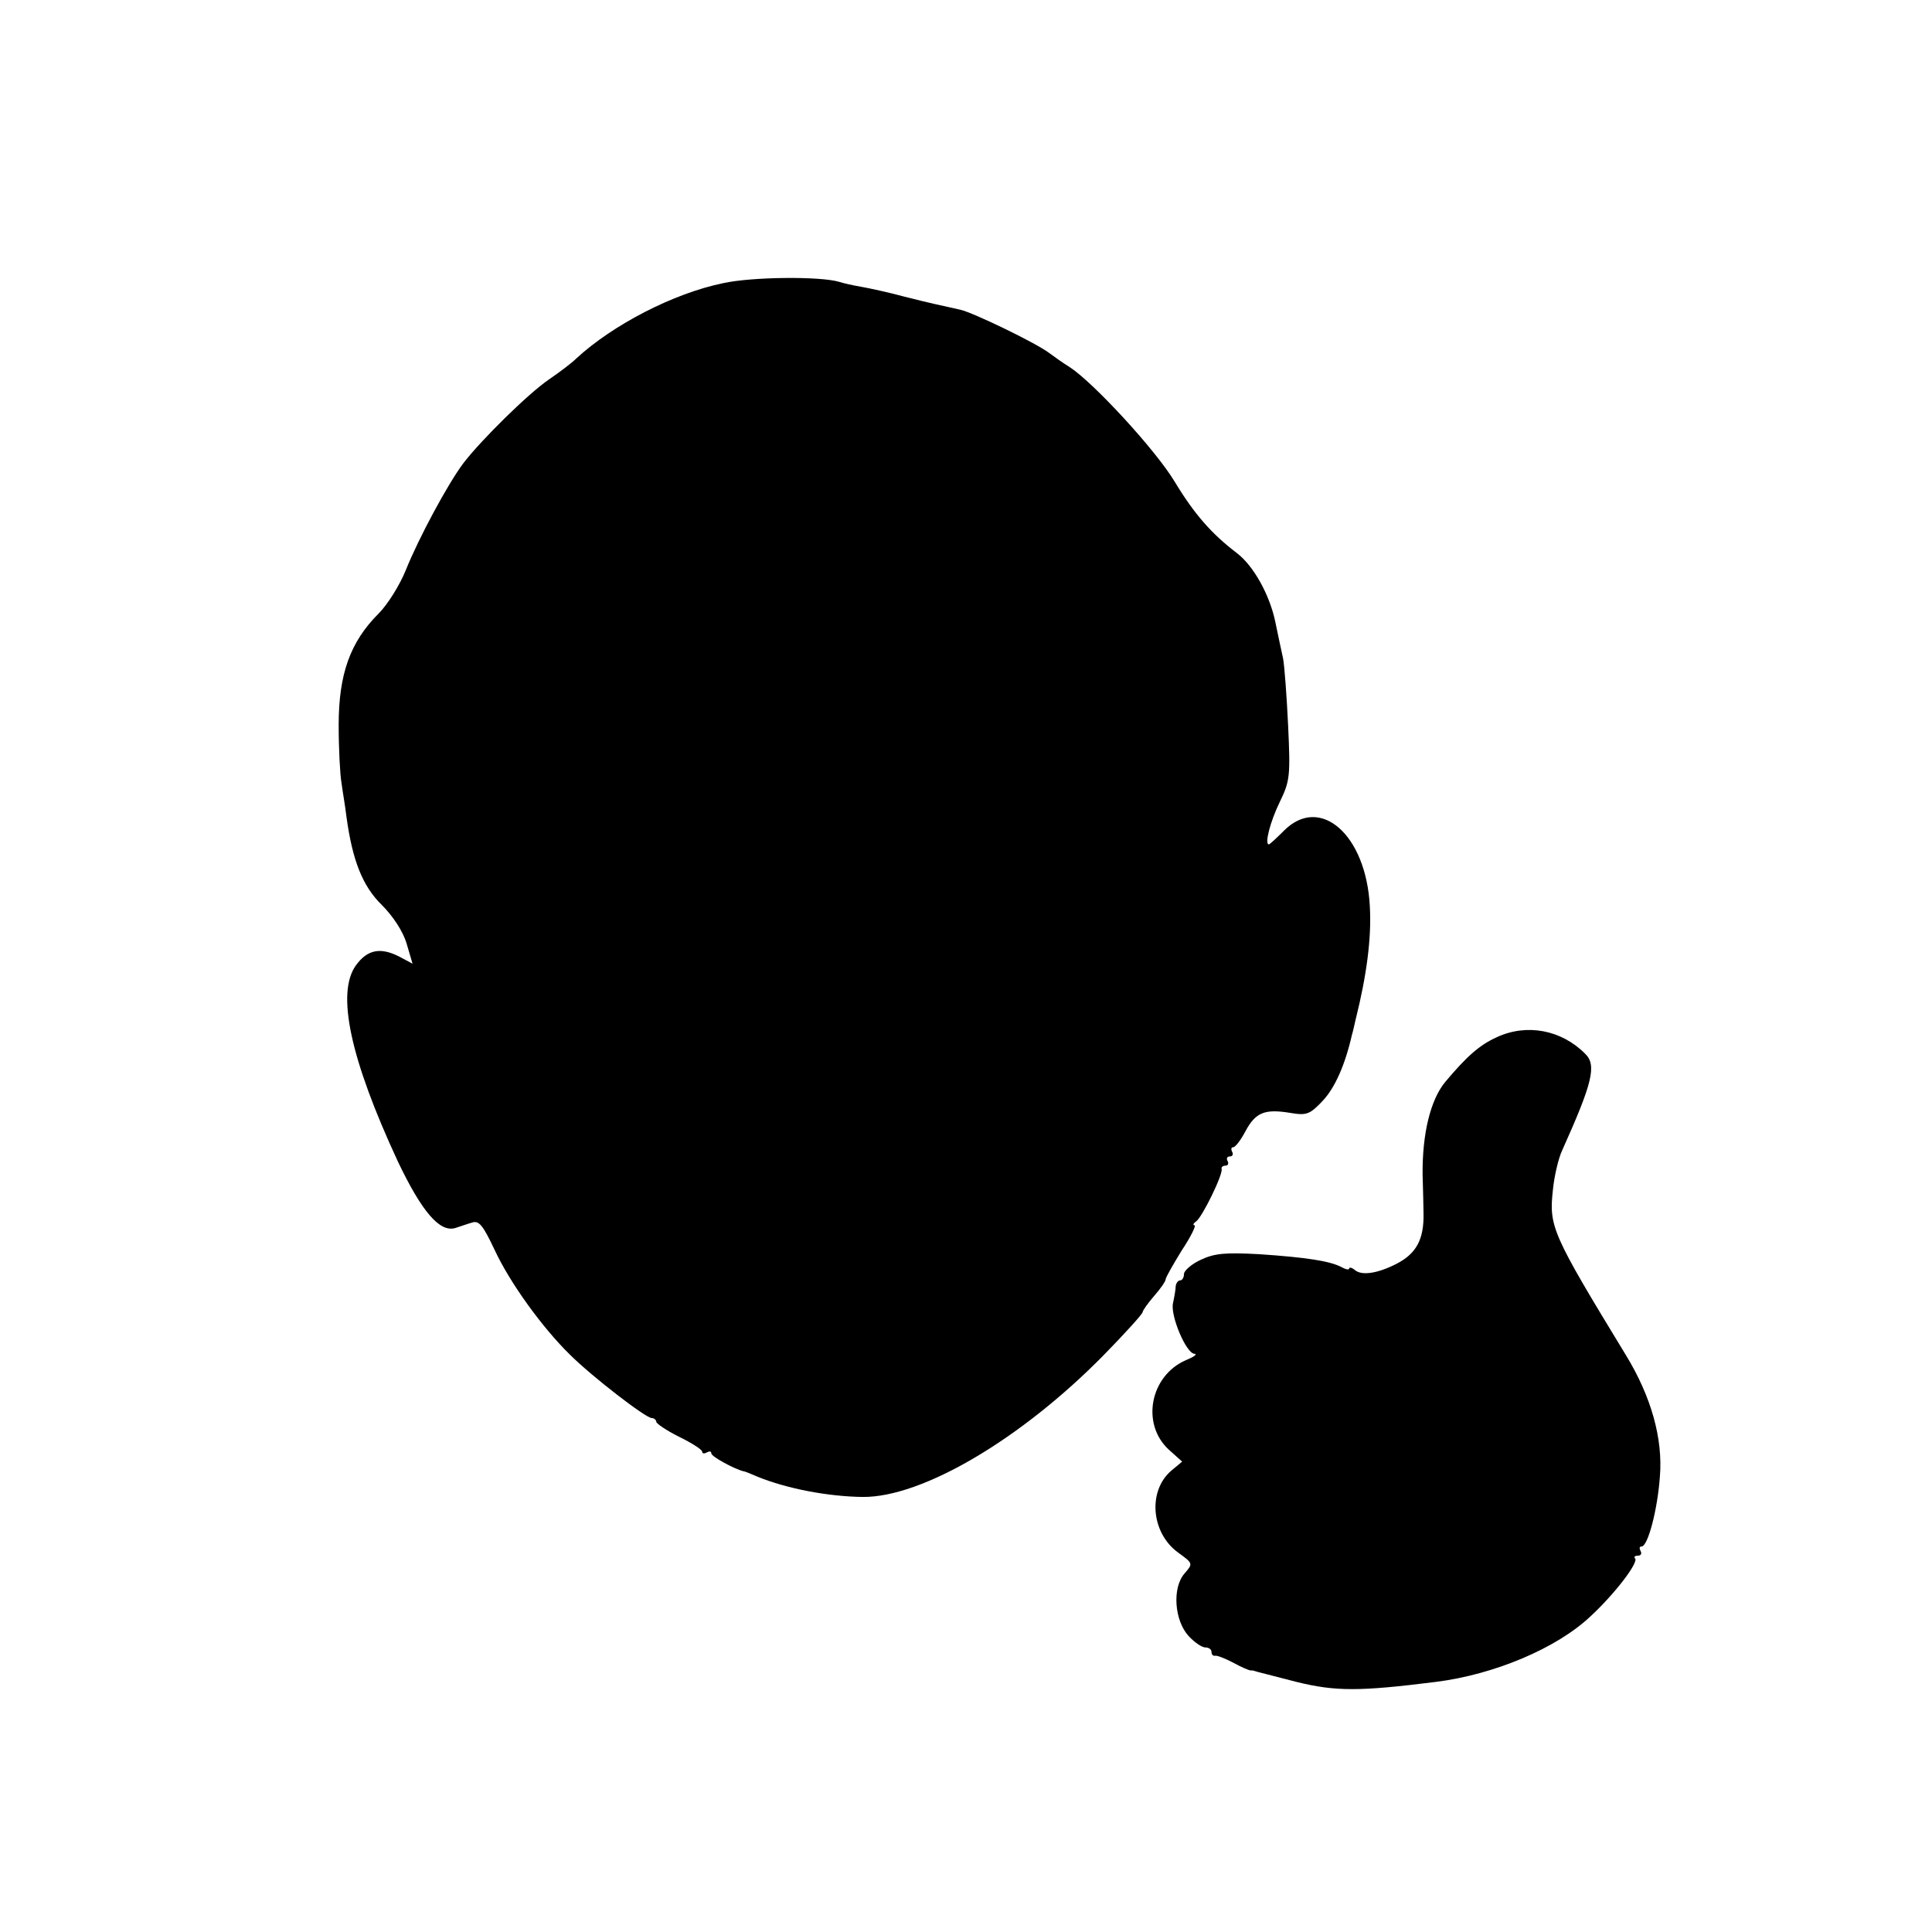 <?xml version="1.0" standalone="no"?>
<!DOCTYPE svg PUBLIC "-//W3C//DTD SVG 20010904//EN"
 "http://www.w3.org/TR/2001/REC-SVG-20010904/DTD/svg10.dtd">
<svg version="1.0" xmlns="http://www.w3.org/2000/svg"
 width="421pt" height="421pt" viewBox="0 0 421 421"
 preserveAspectRatio="xMidYMid meet">
<g transform="translate(0,421) scale(0.1,-0.1)"
fill="#000000" stroke="none">
<path d="M1576 3593 c-108 -22 -241 -91 -320 -164 -10 -10 -38 -31 -60 -46
-44 -30 -146 -130 -186 -182 -34 -45 -98 -164 -126 -234 -13 -32 -39 -74 -59
-94 -62 -62 -87 -132 -87 -243 0 -52 3 -108 6 -125 2 -16 8 -50 11 -75 13 -95
35 -151 77 -192 24 -24 46 -57 54 -84 l13 -44 -30 16 c-40 20 -68 15 -93 -19
-44 -60 -13 -204 91 -428 52 -109 91 -155 125 -145 10 3 26 9 37 12 15 5 24
-7 49 -60 33 -71 103 -168 163 -227 48 -48 166 -139 179 -139 5 0 10 -4 10 -8
0 -4 22 -19 50 -33 27 -13 50 -28 50 -32 0 -5 5 -5 10 -2 6 3 10 3 10 -2 0 -7
50 -34 70 -39 3 0 17 -6 31 -12 64 -26 153 -43 229 -44 130 -1 345 126 525
309 47 48 85 90 85 94 0 3 11 19 25 35 14 16 25 32 25 36 0 4 16 32 35 63 20
30 32 55 28 55 -4 0 -3 4 3 8 13 8 60 104 56 115 -1 4 3 7 9 7 5 0 7 5 4 10
-3 6 -1 10 5 10 6 0 8 5 5 10 -3 6 -2 10 2 10 5 0 17 16 27 35 22 41 42 49 97
40 36 -6 43 -4 72 27 26 28 48 77 63 143 2 6 5 20 8 33 24 96 35 178 31 247
-8 156 -108 244 -187 165 -16 -16 -31 -30 -33 -30 -10 0 3 50 24 93 22 45 23
57 18 165 -3 64 -8 131 -11 147 -4 17 -11 52 -17 80 -12 58 -47 122 -84 150
-55 42 -92 84 -135 155 -42 70 -178 217 -229 250 -13 8 -33 22 -45 31 -29 22
-166 88 -193 94 -49 11 -65 14 -124 29 -33 9 -75 18 -92 21 -18 3 -40 8 -49
11 -41 12 -188 11 -252 -3z"/>
<path d="M3262 1950 c-38 -17 -66 -42 -113 -98 -32 -39 -50 -113 -49 -202 1
-36 2 -74 2 -85 1 -56 -16 -87 -59 -109 -41 -21 -75 -26 -90 -14 -7 6 -13 7
-13 4 0 -4 -8 -2 -17 3 -25 13 -75 21 -179 28 -74 4 -97 2 -127 -12 -20 -9
-37 -24 -37 -31 0 -8 -4 -14 -8 -14 -5 0 -9 -6 -10 -12 0 -7 -3 -24 -6 -38 -6
-27 29 -110 47 -110 7 -1 -2 -7 -19 -14 -78 -34 -98 -139 -37 -195 l29 -26
-24 -20 c-51 -44 -44 -135 15 -178 33 -24 33 -24 14 -46 -27 -31 -22 -102 9
-136 13 -14 29 -25 37 -25 7 0 13 -4 13 -10 0 -5 3 -9 8 -8 4 1 22 -6 39 -15
18 -10 35 -17 38 -17 3 0 6 0 8 -1 5 -2 35 -9 92 -24 85 -21 137 -21 304 0
127 16 263 73 337 143 52 48 105 117 97 126 -3 3 -1 6 6 6 7 0 9 5 6 10 -3 6
-3 10 2 10 14 0 35 81 40 152 7 83 -19 175 -74 265 -162 266 -168 280 -159
361 3 30 12 68 20 85 66 147 76 186 50 211 -52 52 -127 66 -192 36z"/>
</g>
</svg>
